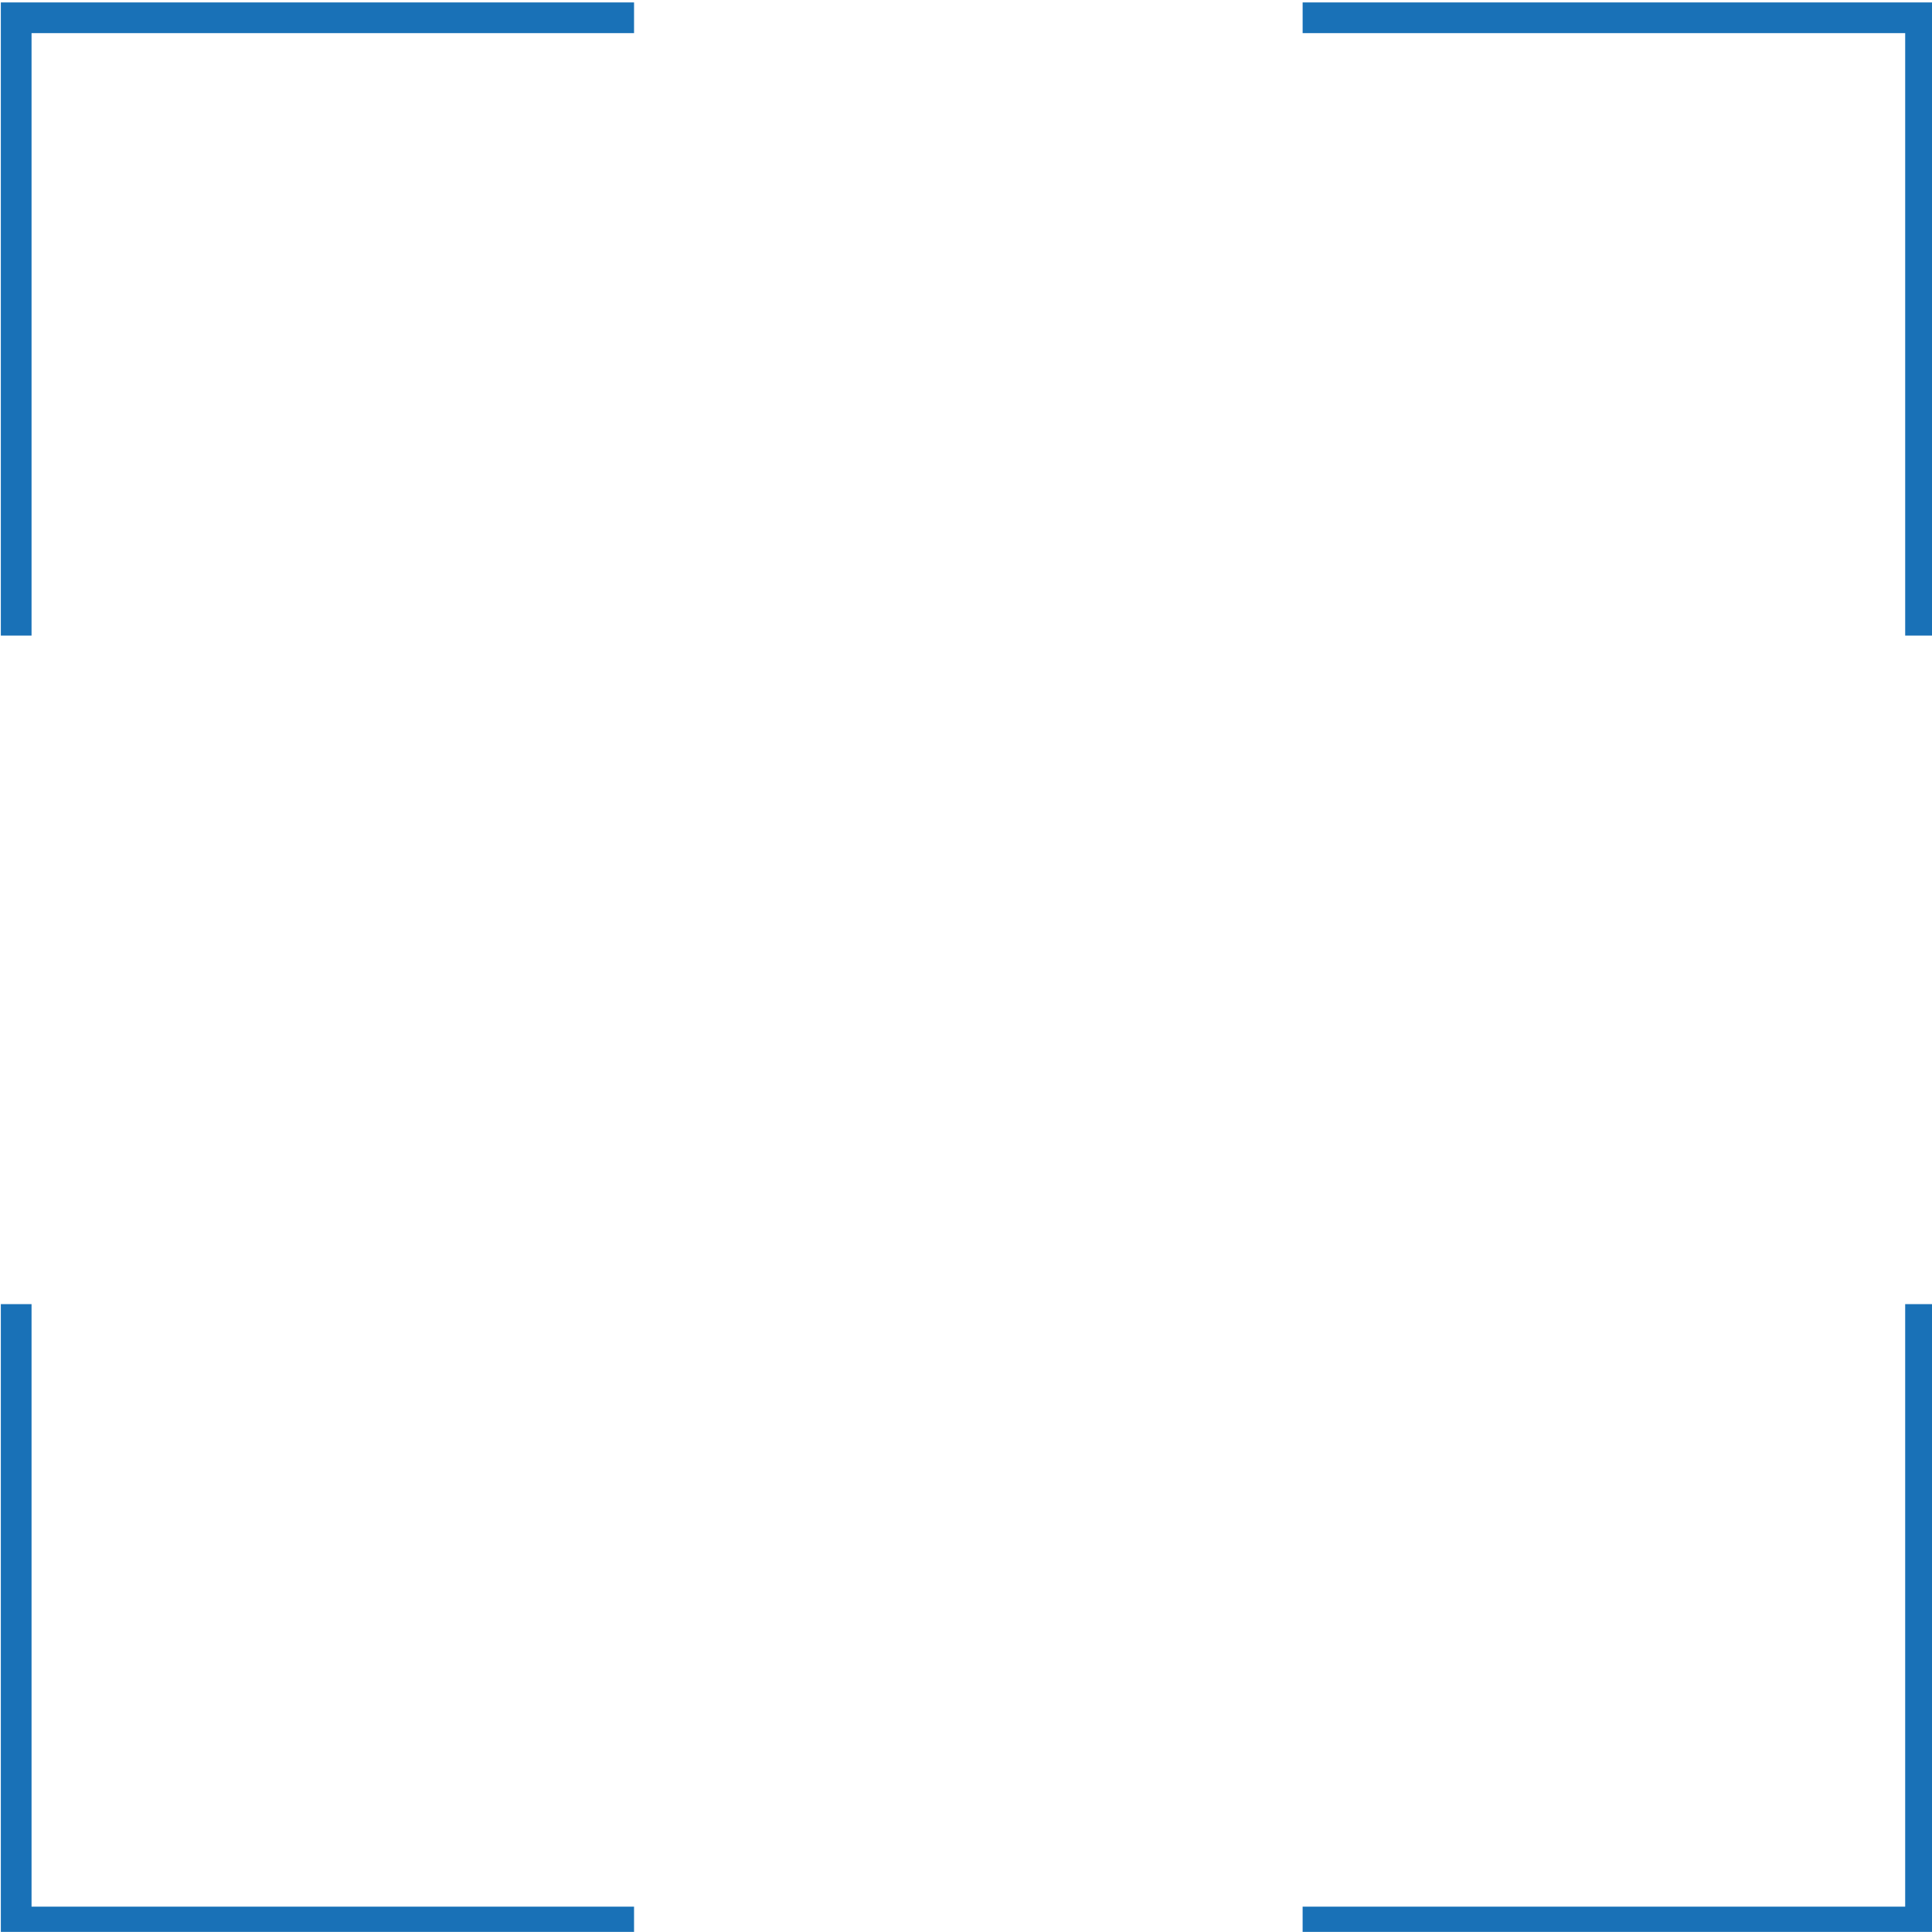 <svg width="238.07" height="238.06" version="1.1" viewBox="0 0 62.988 62.986" xmlns="http://www.w3.org/2000/svg">
 <g transform="translate(-17.266 -50.817)">
  <path transform="scale(.265)" d="m65.256 192.06v77.902h3.779v-74.123h74.125v-3.779zm160.16 0v3.779h74.131v74.123h3.779v-77.902zm-160.16 160.15v77.904h77.904v-3.779h-74.125v-74.125zm234.29 0v74.125h-74.131v3.779h77.91v-77.904z" color="#000000" color-rendering="auto" dominant-baseline="auto" fill="#1971b7" image-rendering="auto" shape-rendering="auto" solid-color="#000000" style="font-feature-settings:normal;font-variant-alternates:normal;font-variant-caps:normal;font-variant-ligatures:normal;font-variant-numeric:normal;font-variant-position:normal;isolation:auto;mix-blend-mode:normal;shape-padding:0;text-decoration-color:#000000;text-decoration-line:none;text-decoration-style:solid;text-indent:0;text-orientation:mixed;text-transform:none;white-space:normal"/>
 </g>
</svg>
